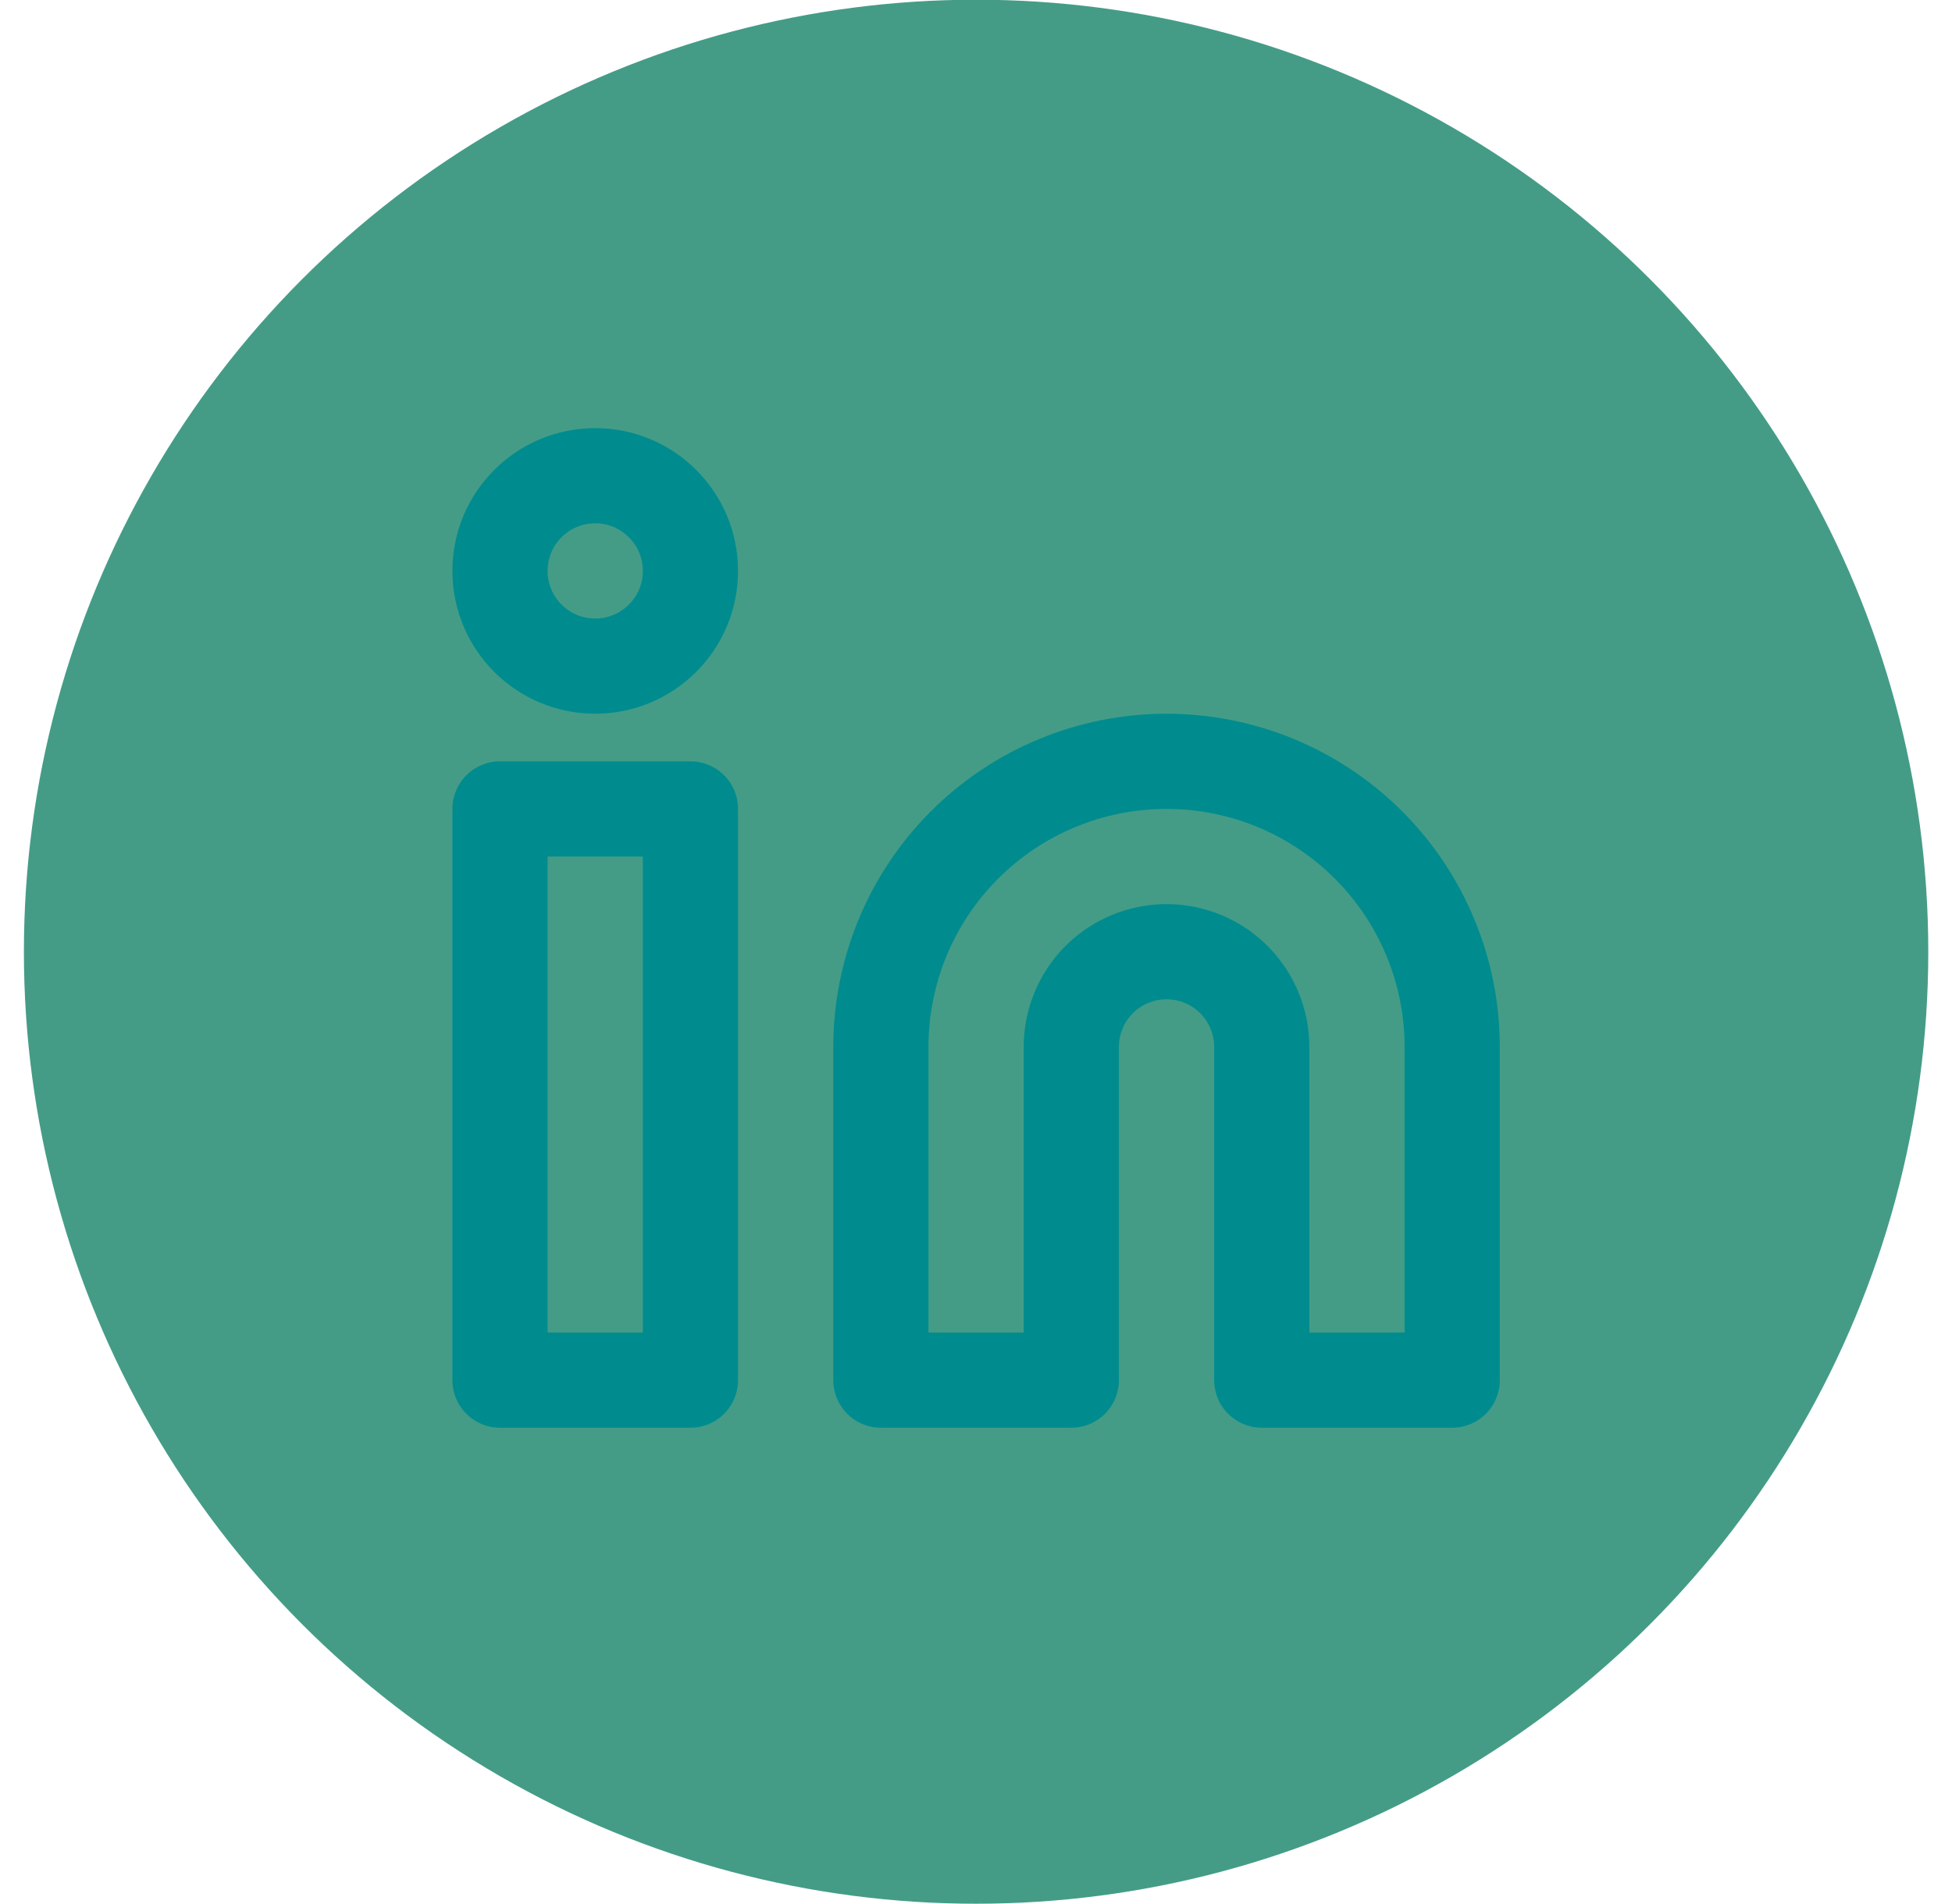 <svg width="41" height="40" viewBox="0 0 41 40" fill="none" xmlns="http://www.w3.org/2000/svg">
<circle cx="20.502" cy="19.994" r="20" fill="#449C87"/>
<path d="M24.502 15.994C26.093 15.994 27.619 16.626 28.744 17.751C29.869 18.876 30.502 20.402 30.502 21.994V28.994H26.502V21.994C26.502 21.463 26.291 20.954 25.916 20.579C25.541 20.204 25.032 19.994 24.502 19.994C23.971 19.994 23.462 20.204 23.087 20.579C22.712 20.954 22.502 21.463 22.502 21.994V28.994H18.502V21.994C18.502 20.402 19.134 18.876 20.259 17.751C21.384 16.626 22.91 15.994 24.502 15.994V15.994Z" stroke="#008C8E" stroke-width="2" stroke-linecap="round" stroke-linejoin="round"/>
<path d="M14.502 16.994H10.502V28.994H14.502V16.994Z" stroke="#008C8E" stroke-width="2" stroke-linecap="round" stroke-linejoin="round"/>
<path d="M12.502 13.994C13.606 13.994 14.502 13.098 14.502 11.994C14.502 10.889 13.606 9.994 12.502 9.994C11.397 9.994 10.502 10.889 10.502 11.994C10.502 13.098 11.397 13.994 12.502 13.994Z" stroke="#008C8E" stroke-width="2" stroke-linecap="round" stroke-linejoin="round"/>
</svg>
